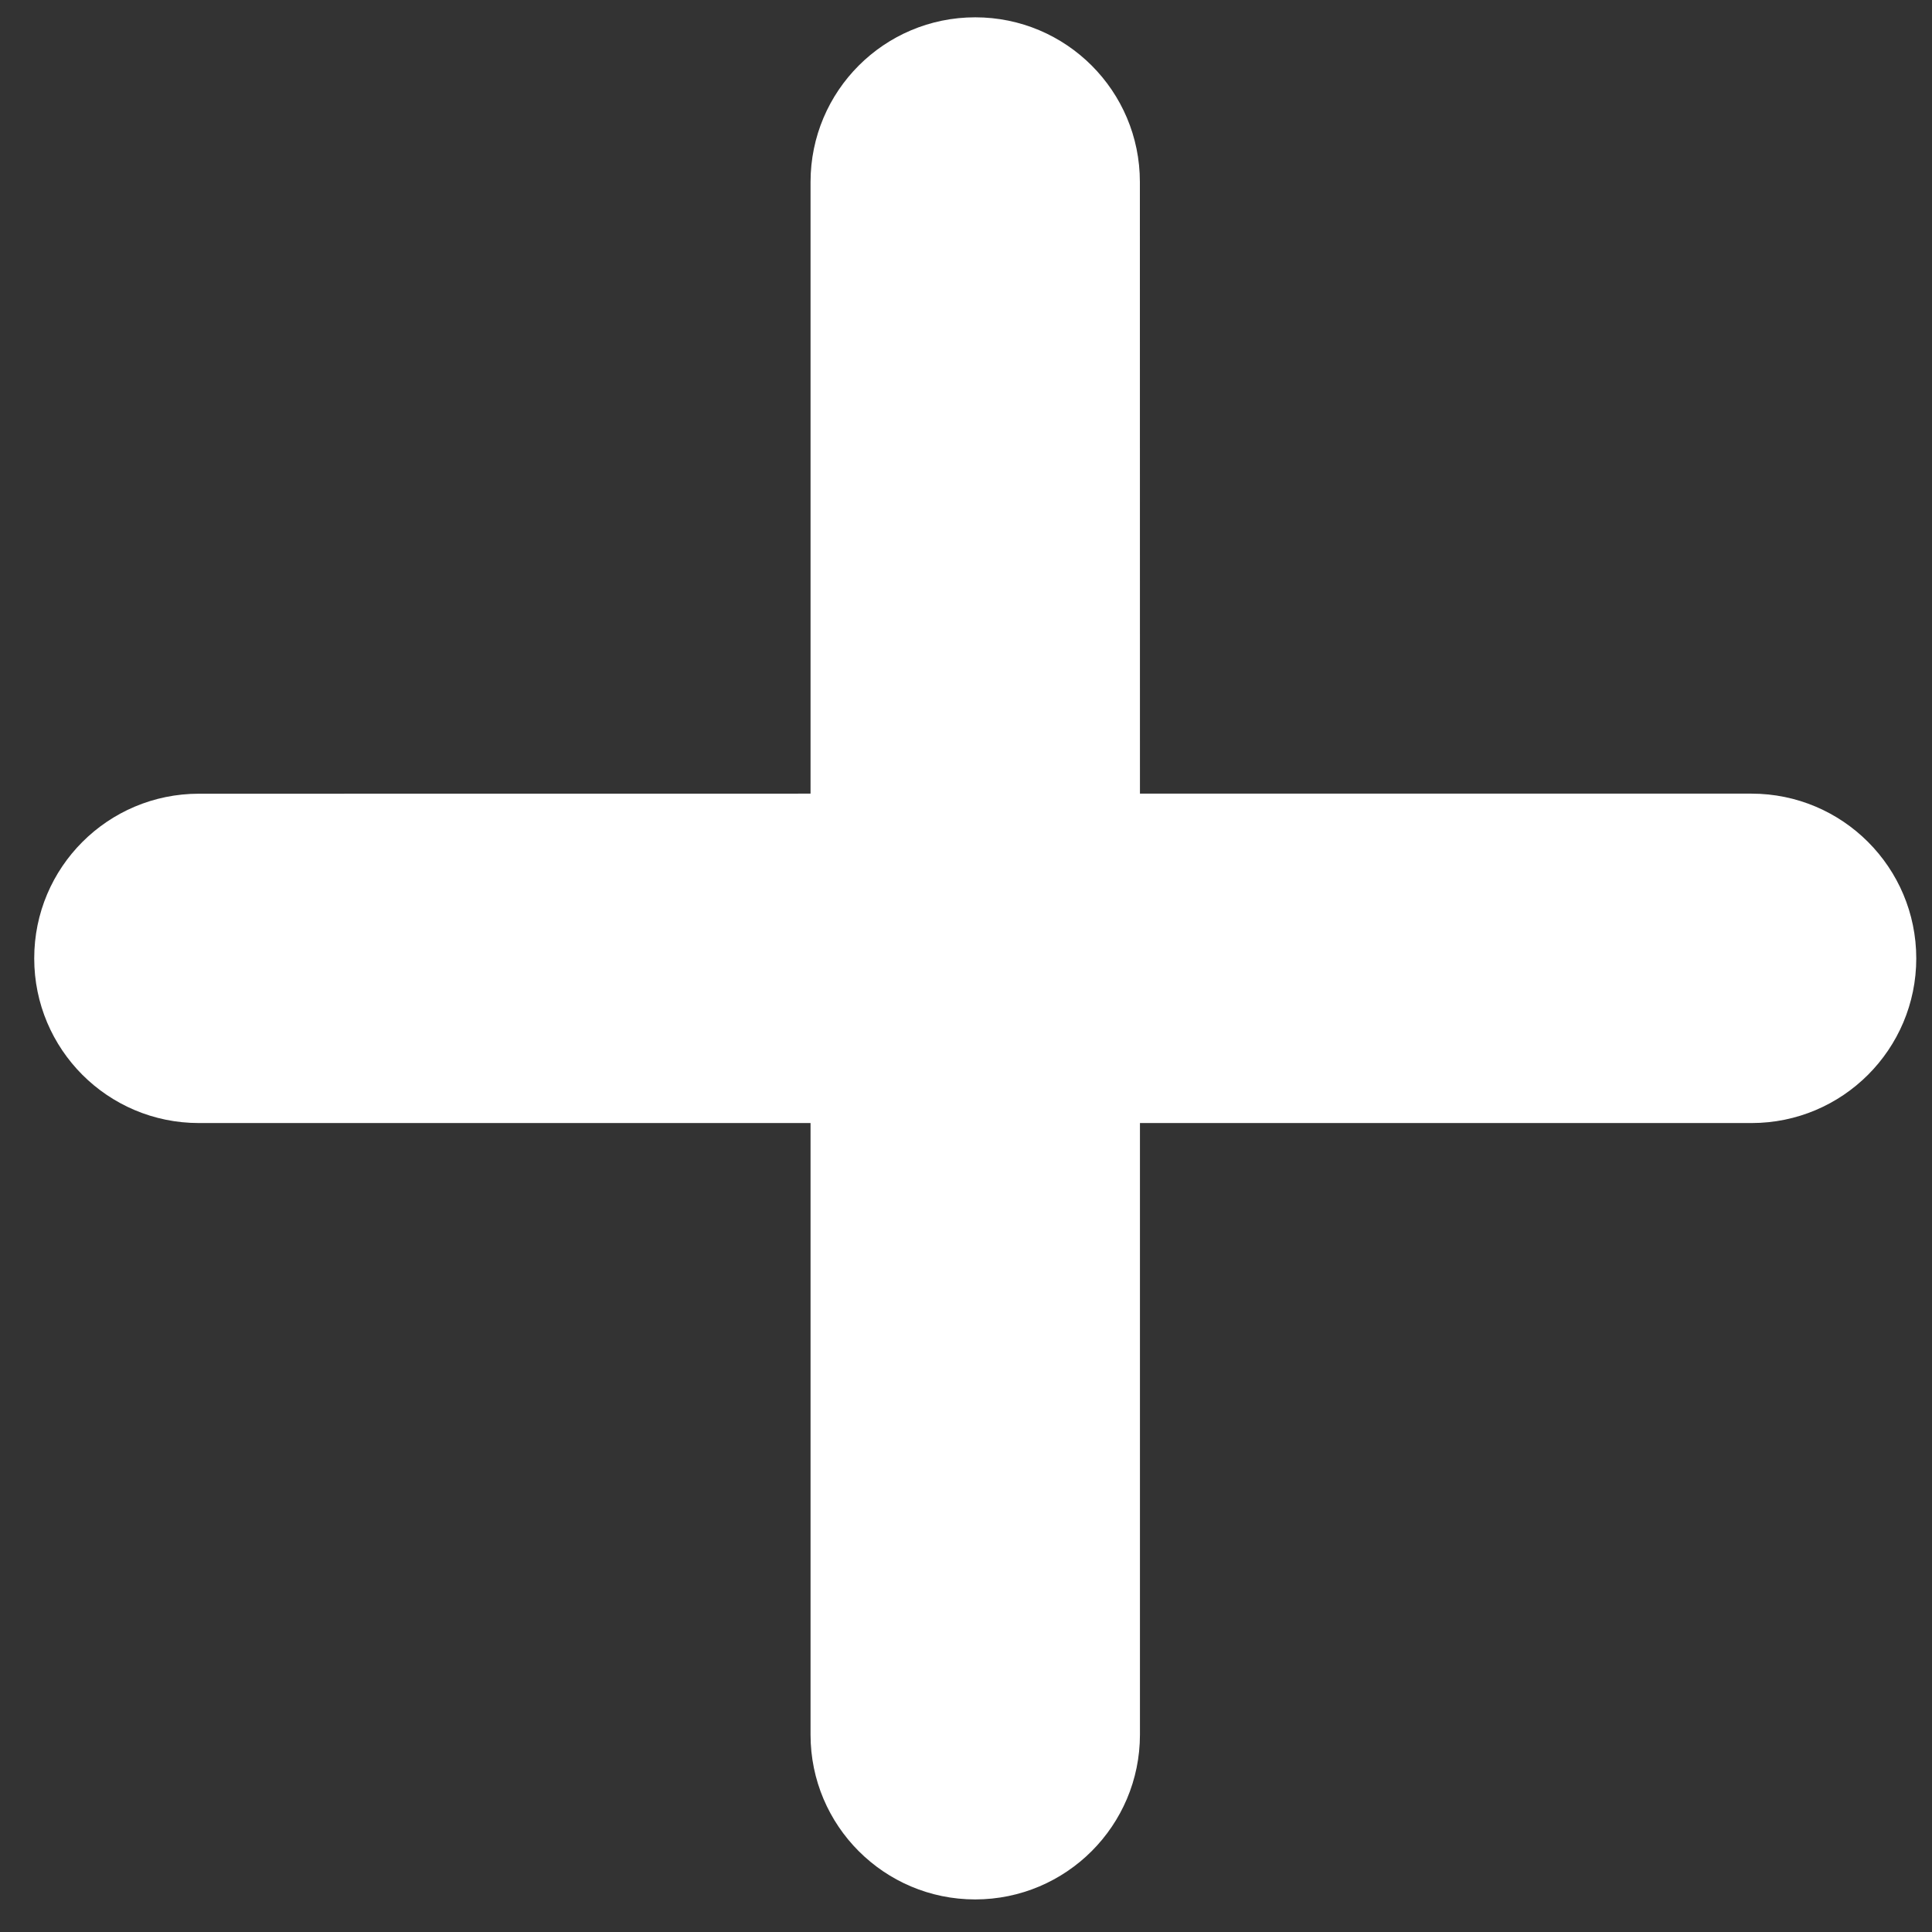 <?xml version="1.0" encoding="UTF-8"?>
<svg width="28px" height="28px" viewBox="0 0 28 28" version="1.1" xmlns="http://www.w3.org/2000/svg" xmlns:xlink="http://www.w3.org/1999/xlink">
    <rect x="0" y="0" width="28" height="28" fill="#333333" stroke="none"/>
    <!-- Generator: Sketch 53.1 (72631) - https://sketchapp.com -->
    <title>Fill 8Add</title>
    <desc>Created with Sketch.</desc>
    <g id="Page-1" stroke="none" stroke-width="1" fill="none" fill-rule="evenodd">
        <g id="Desktop-HD" transform="translate(-600, -902)" fill="#FFFFFF">
            <g id="Fill-8" transform="translate(600.496, 902.251)">
                <path d="M24.889,16.025 L16.025,16.025 L16.025,24.889 C16.024,26.208 14.956,27.276 13.637,27.277 C12.979,27.277 12.382,27.01 11.95,26.578 C11.518,26.146 11.251,25.549 11.251,24.89 L11.251,16.025 L2.386,16.025 C1.727,16.025 1.13,15.758 0.698,15.326 C0.267,14.894 7.01018308e-07,14.298 7.01018308e-07,13.639 C-0.001,12.32 1.068,11.252 2.387,11.252 L11.251,11.251 L11.251,2.387 C11.251,1.068 12.319,1.42108547e-14 13.638,1.42108547e-14 C14.956,1.42108547e-14 16.024,1.068 16.024,2.386 L16.025,11.251 L24.889,11.251 C26.207,11.252 27.275,12.32 27.276,13.638 C27.276,14.956 26.207,16.025 24.889,16.025" id="Fill-7"></path>
            </g>
        </g>
    </g>
</svg>
